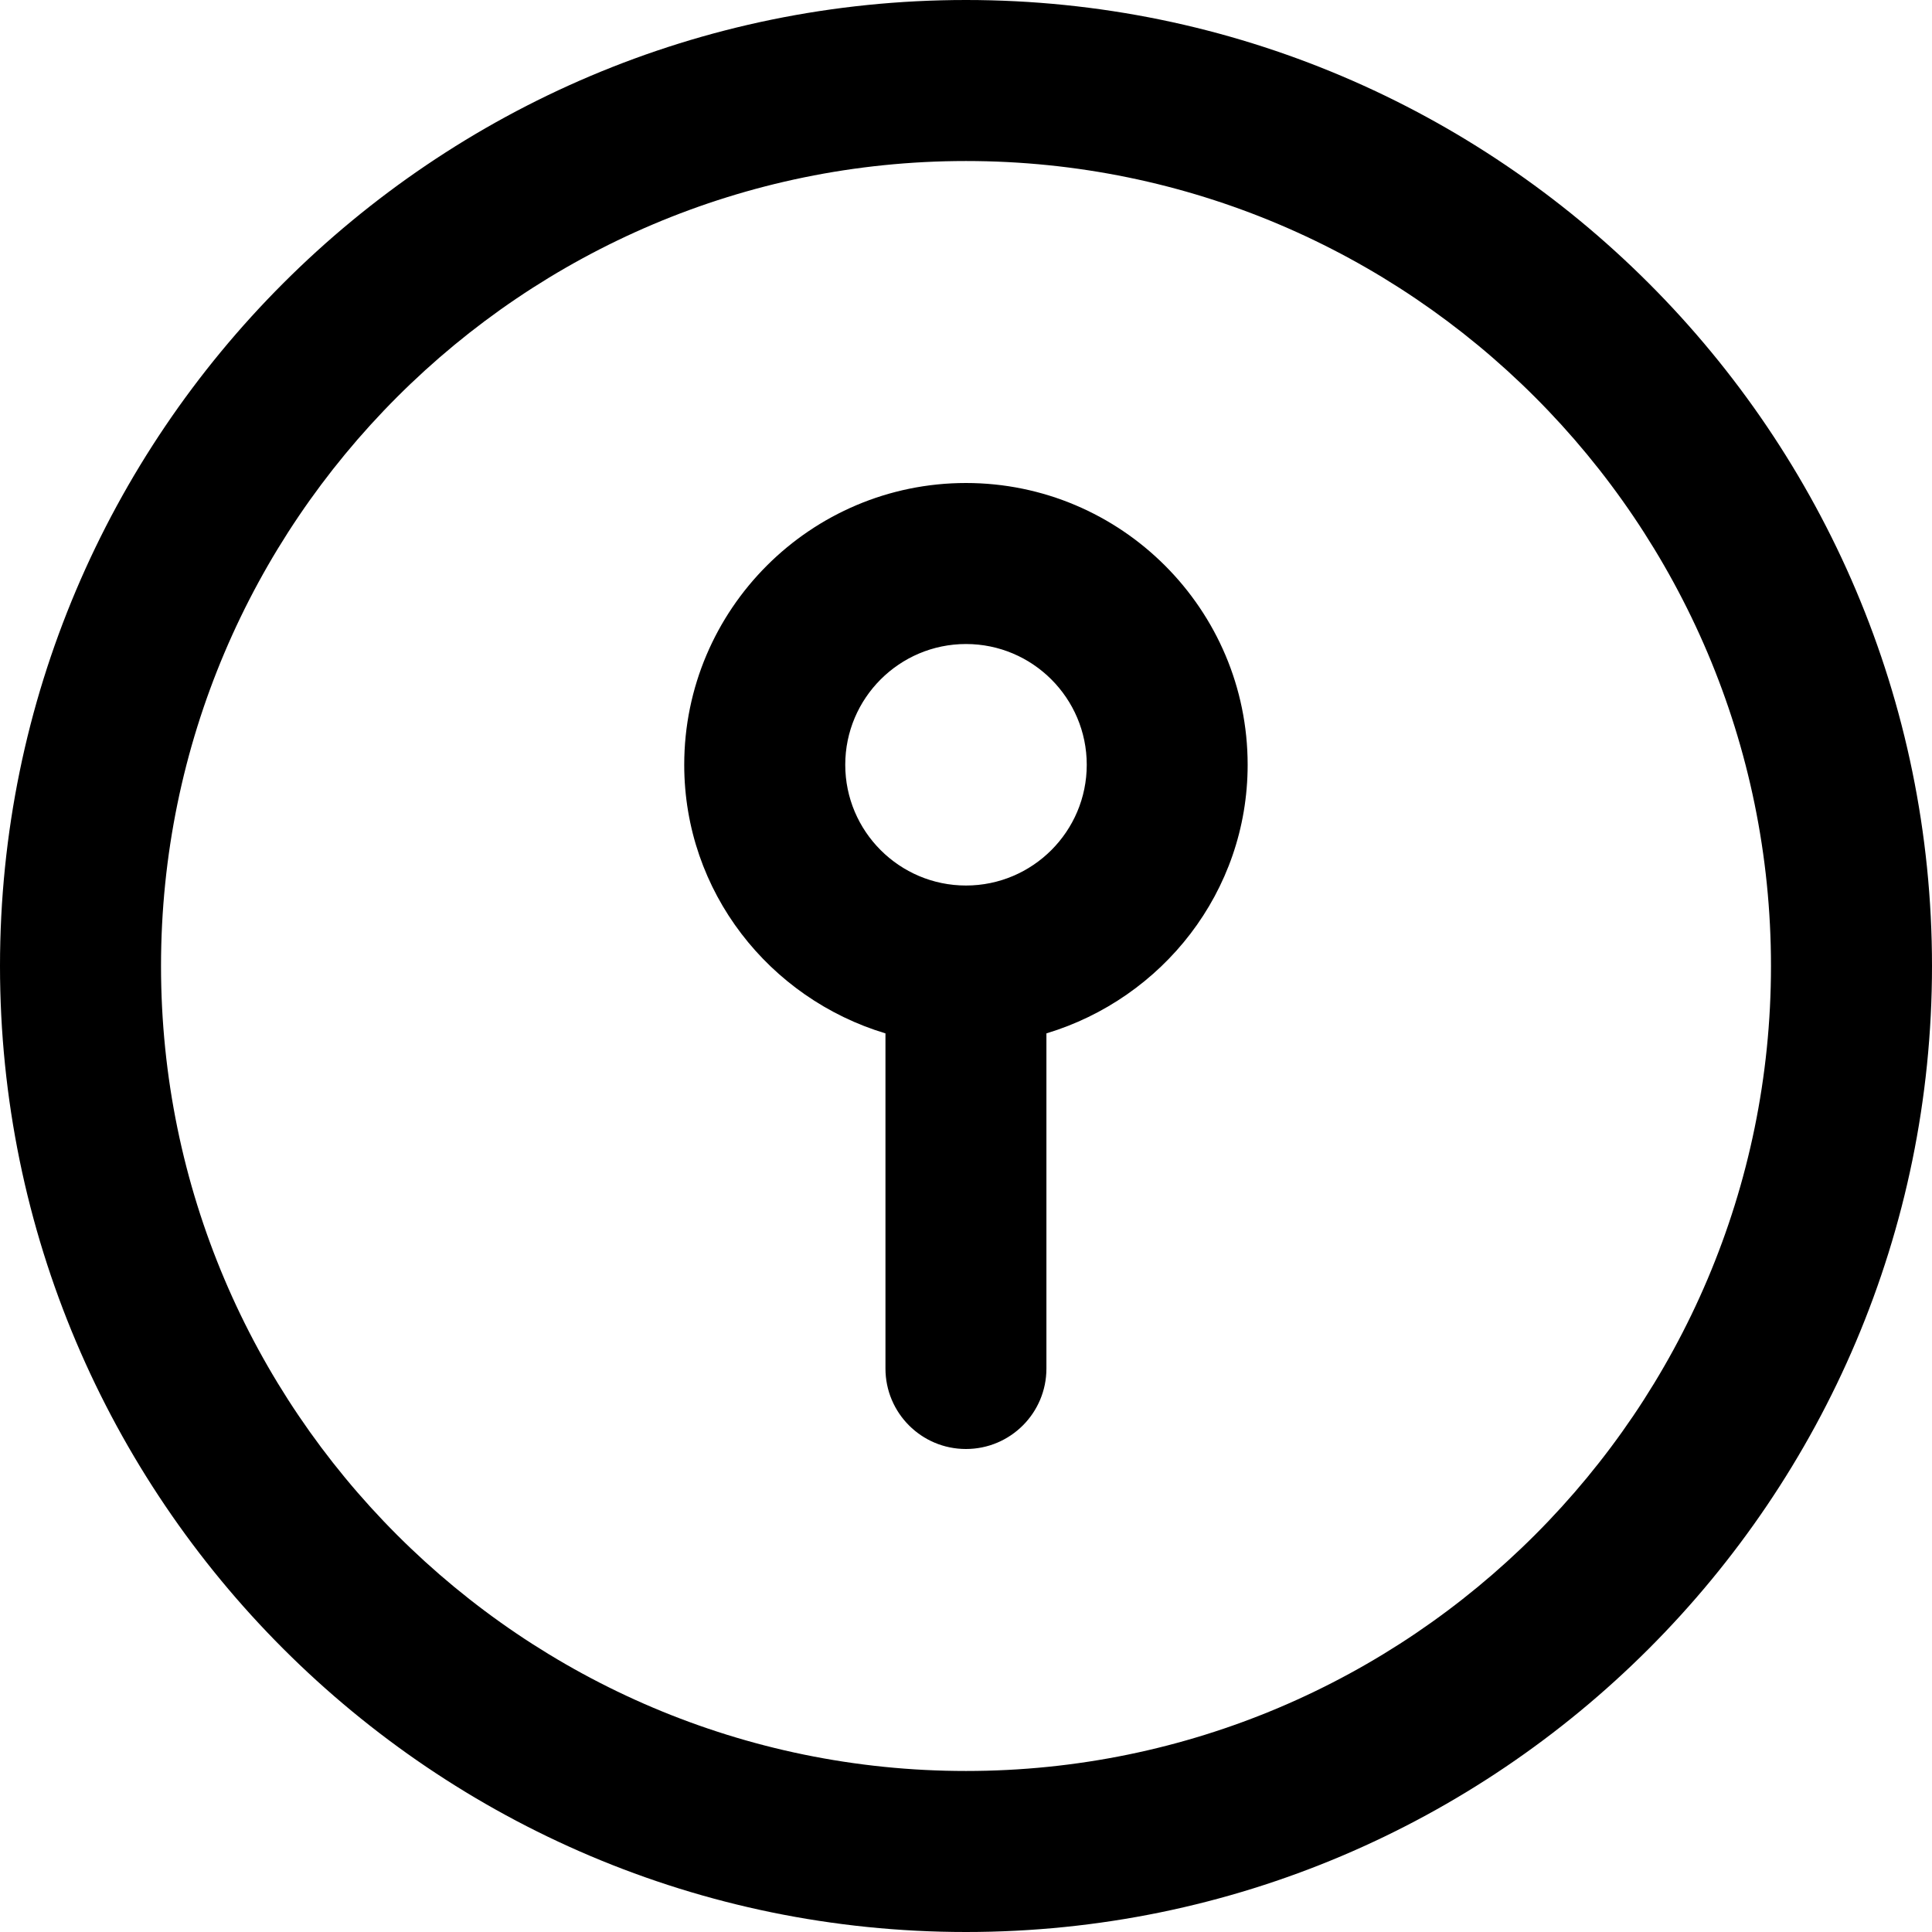 <!-- Generated by IcoMoon.io -->
<svg version="1.1" xmlns="http://www.w3.org/2000/svg" width="32" height="32" viewBox="0 0 32 32">
<title>keyhole</title>
<path d="M16 8c-2.573 0-4.667 2.093-4.667 4.667 0 2.107 1.412 3.871 3.333 4.449v5.551c0 0.737 0.597 1.333 1.333 1.333s1.333-0.596 1.333-1.333v-5.551c1.921-0.579 3.333-2.343 3.333-4.449 0-2.573-2.093-4.667-4.667-4.667zM16 14.667c-1.103 0-2-0.897-2-2s0.897-2 2-2 2 0.897 2 2-0.897 2-2 2zM16 0c-8.823 0-16 7.177-16 16s7.177 16 16 16 16-7.177 16-16-7.177-16-16-16zM16 29.333c-7.352 0-13.333-5.981-13.333-13.333s5.981-13.333 13.333-13.333 13.333 5.981 13.333 13.333-5.981 13.333-13.333 13.333z"></path>
</svg>

